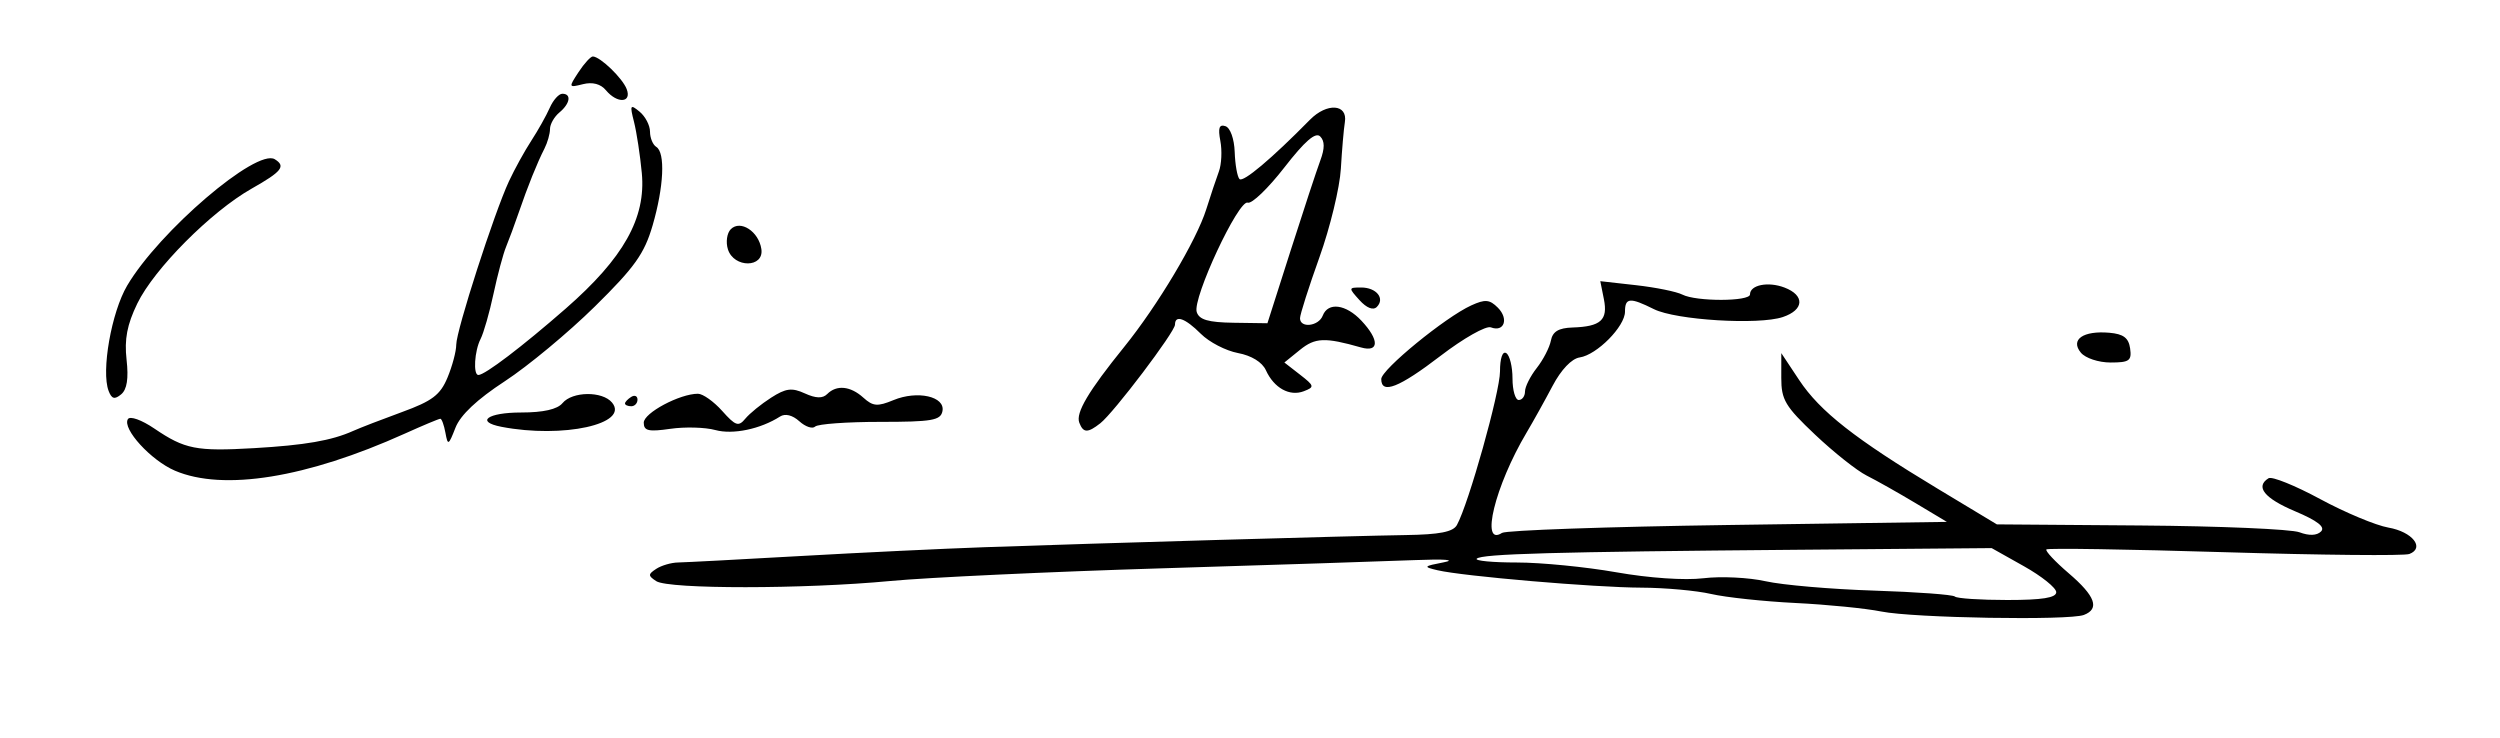 <?xml version="1.0" encoding="UTF-8" standalone="no"?>
<!-- Created with Inkscape (http://www.inkscape.org/) -->

<svg
   xmlns:dc="http://purl.org/dc/elements/1.1/"
   xmlns:cc="http://creativecommons.org/ns#"
   xmlns:rdf="http://www.w3.org/1999/02/22-rdf-syntax-ns#"
   xmlns:svg="http://www.w3.org/2000/svg"
   xmlns="http://www.w3.org/2000/svg"
   xmlns:sodipodi="http://sodipodi.sourceforge.net/DTD/sodipodi-0.dtd"
   xmlns:inkscape="http://www.inkscape.org/namespaces/inkscape"
   id="svg3038"
   version="1.1"
   inkscape:version="0.48.1 r9760"
   width="400"
   height="118"
   sodipodi:docname="Herzog, Chaim signature.jpg">
  <defs
     id="defs3042" />
  <sodipodi:namedview
     pagecolor="#ffffff"
     bordercolor="#666666"
     borderopacity="1"
     objecttolerance="10"
     gridtolerance="10"
     guidetolerance="10"
     inkscape:pageopacity="0"
     inkscape:pageshadow="2"
     inkscape:window-width="1280"
     inkscape:window-height="947"
     id="namedview3040"
     showgrid="false"
     inkscape:zoom="1.305"
     inkscape:cx="200"
     inkscape:cy="59"
     inkscape:window-x="0"
     inkscape:window-y="24"
     inkscape:window-maximized="1"
     inkscape:current-layer="svg3038" />
  <path
     style="fill:#000000"
     d="m 301,97.841 c -2.475,-0.5 -8.648,-1.113 -13.717,-1.362 -5.069,-0.25 -11.144,-0.898 -13.5,-1.442 -2.356,-0.543 -7.383,-0.999 -11.172,-1.013 -7.458,-0.026 -28.558,-1.829 -32.612,-2.786 -2.328,-0.55 -2.26,-0.637 1,-1.269 2.034,-0.394 0.148,-0.544 -4.5,-0.357 -4.4,0.177 -22.661,0.771 -40.581,1.318 -17.919,0.548 -37.494,1.462 -43.5,2.032 -13.771,1.306 -35.444,1.318 -37.419,0.022 -1.333,-0.875 -1.333,-1.094 0,-1.969 0.825,-0.542 2.4,-1 3.5,-1.019 1.1,-0.019 9.875,-0.481 19.5,-1.028 9.625,-0.546 22.9,-1.183 29.5,-1.415 18.314,-0.644 59.089,-1.819 67.391,-1.943 5.451,-0.081 7.608,-0.504 8.217,-1.61 C 234.987,80.589 240,62.716 240,59.429 c 0,-2.11 0.405,-3.297 1,-2.929 0.55,0.34 1,2.166 1,4.059 C 242,62.452 242.45,64 243,64 c 0.55,0 1,-0.614 1,-1.365 0,-0.751 0.846,-2.44 1.879,-3.754 1.034,-1.314 2.052,-3.287 2.264,-4.385 0.28,-1.451 1.227,-2.023 3.473,-2.096 4.513,-0.146 5.674,-1.196 5.008,-4.527 l -0.577,-2.885 5.726,0.643 c 3.149,0.354 6.484,1.031 7.41,1.506 2.22,1.138 10.816,1.114 10.816,-0.03 0,-1.518 2.894,-2.098 5.509,-1.104 3.294,1.253 3.167,3.574 -0.259,4.724 -3.872,1.3 -17.107,0.49 -20.619,-1.262 -3.843,-1.917 -4.631,-1.85 -4.631,0.398 0,2.371 -4.504,6.922 -7.252,7.327 -1.282,0.189 -2.966,1.956 -4.33,4.541 -1.228,2.328 -3.106,5.703 -4.173,7.5 -5.045,8.493 -7.451,18.323 -3.925,16.034 C 240.969,84.845 257.25,84.275 276.5,84 l 35,-0.5 -5,-2.993 c -2.75,-1.646 -6.275,-3.633 -7.834,-4.416 -1.559,-0.782 -5.271,-3.727 -8.25,-6.544 -4.785,-4.525 -5.415,-5.583 -5.411,-9.084 l 0.004,-3.963 2.866,4.32 c 3.324,5.01 8.946,9.419 22.162,17.38 l 9.463,5.7 23,0.177 c 12.65,0.097 24.086,0.586 25.413,1.087 1.548,0.584 2.785,0.538 3.451,-0.128 0.718,-0.718 -0.568,-1.717 -4.163,-3.236 -4.919,-2.078 -6.407,-3.937 -4.229,-5.283 0.534,-0.33 4.247,1.169 8.25,3.332 4.003,2.163 8.922,4.219 10.932,4.569 3.829,0.667 5.873,3.251 3.341,4.222 -0.81,0.311 -14.116,0.181 -29.569,-0.288 -15.453,-0.469 -28.28,-0.668 -28.504,-0.443 -0.224,0.225 1.39,1.948 3.586,3.828 4.247,3.635 4.984,5.668 2.411,6.655 C 331.041,99.305 306.154,98.882 301,97.841 z M 328.999,94.75 c -5.6e-4,-0.688 -2.325,-2.556 -5.166,-4.151 l -5.165,-2.901 -31.084,0.265 C 248.637,88.294 237.05,88.616 236.277,89.39 235.941,89.725 238.833,90 242.702,90 c 3.87,0 11.032,0.705 15.917,1.566 5.25,0.926 10.948,1.315 13.937,0.952 2.781,-0.338 7.257,-0.121 9.946,0.482 2.69,0.603 10.478,1.276 17.308,1.495 6.83,0.219 12.666,0.648 12.97,0.952 C 313.085,95.751 316.858,96 321.167,96 c 5.601,0 7.833,-0.356 7.832,-1.25 z M 28,75.314 c -3.833,-1.633 -8.483,-6.724 -7.538,-8.253 0.335,-0.542 2.188,0.119 4.243,1.514 4.871,3.306 6.696,3.664 15.93,3.13 C 48.792,71.232 53.079,70.488 56.5,68.95 c 1.1,-0.494 4.631,-1.859 7.846,-3.032 4.811,-1.756 6.095,-2.728 7.25,-5.494 C 72.368,58.576 73,56.201 73,55.146 73,52.894 79.071,34.071 81.433,29 c 0.897,-1.925 2.509,-4.85 3.584,-6.5 1.074,-1.65 2.399,-4.013 2.943,-5.25 C 88.505,16.012 89.412,15 89.975,15 91.474,15 91.226,16.568 89.5,18 88.675,18.685 88,19.871 88,20.636 88,21.401 87.603,22.809 87.117,23.764 85.929,26.099 84.454,29.766 83,34 c -0.661,1.925 -1.575,4.4 -2.031,5.5 -0.456,1.1 -1.359,4.475 -2.006,7.5 -0.647,3.025 -1.578,6.281 -2.07,7.236 C 75.915,56.138 75.679,60 76.54,60 77.582,60 83.562,55.451 90.536,49.355 99.781,41.272 103.366,34.886 102.691,27.7 102.423,24.84 101.86,21.15 101.441,19.5 c -0.691,-2.717 -0.606,-2.87 0.898,-1.628 0.914,0.755 1.661,2.191 1.661,3.191 0,1 0.45,2.097 1,2.437 1.473,0.91 1.218,6.389 -0.584,12.568 -1.321,4.529 -2.858,6.686 -9.25,12.981 -4.216,4.152 -10.689,9.526 -14.385,11.942 -4.466,2.919 -7.119,5.417 -7.911,7.45 C 71.768,71.27 71.648,71.331 71.27,69.25 71.045,68.013 70.677,67 70.453,67 70.228,67 67.672,68.07 64.772,69.378 49.061,76.464 35.744,78.614 28,75.314 z M 114.458,68.808 C 112.831,68.361 109.588,68.272 107.25,68.611 103.764,69.116 103,68.939 103,67.627 103,66.073 108.759,63 111.67,63 c 0.784,0 2.53,1.238 3.88,2.75 2.142,2.4 2.613,2.557 3.702,1.236 0.686,-0.833 2.541,-2.342 4.121,-3.354 2.366,-1.516 3.32,-1.637 5.402,-0.688 1.763,0.803 2.846,0.835 3.576,0.104 1.513,-1.513 3.723,-1.29 5.794,0.584 1.531,1.385 2.257,1.444 4.809,0.387 3.841,-1.591 8.304,-0.585 7.839,1.767 C 150.501,67.263 149.121,67.5 140.819,67.5 c -5.299,0 -9.978,0.338 -10.396,0.752 -0.418,0.414 -1.556,0.032 -2.529,-0.848 -1.095,-0.991 -2.268,-1.28 -3.081,-0.76 -3.144,2.011 -7.557,2.933 -10.355,2.164 z M 80.25,68.294 C 75.996,67.475 78.006,66 83.378,66 86.938,66 89.176,65.493 90,64.5 c 1.572,-1.894 6.383,-1.949 7.925,-0.09 2.84,3.422 -7.863,5.774 -17.675,3.884 z m 92.438,-0.664 c -0.604,-1.573 1.438,-5.018 7.188,-12.131 5.344,-6.611 11.556,-17.025 13.121,-22 0.692,-2.2 1.604,-4.931 2.027,-6.069 0.422,-1.138 0.526,-3.334 0.231,-4.881 -0.397,-2.077 -0.184,-2.694 0.815,-2.361 0.776,0.259 1.407,2.023 1.481,4.136 0.07,2.027 0.417,3.974 0.77,4.327 0.58,0.58 5.131,-3.251 11.268,-9.488 2.715,-2.758 6.067,-2.535 5.59,0.373 -0.177,1.079 -0.466,4.437 -0.643,7.462 -0.177,3.025 -1.719,9.401 -3.428,14.17 -1.709,4.768 -3.107,9.156 -3.107,9.75 0,1.636 2.981,1.292 3.638,-0.42 0.846,-2.204 3.705,-1.828 6.187,0.814 2.894,3.08 2.858,5.113 -0.076,4.278 -5.771,-1.643 -7.318,-1.582 -9.75,0.385 L 205.5,58 l 2.493,1.938 c 2.325,1.807 2.366,1.987 0.614,2.659 -2.269,0.871 -4.766,-0.511 -6.063,-3.356 -0.591,-1.296 -2.298,-2.347 -4.474,-2.755 -1.935,-0.363 -4.604,-1.746 -5.931,-3.073 C 189.632,50.905 188,50.324 188,51.94 c 0,1.155 -9.796,14.094 -11.945,15.778 -2.033,1.593 -2.729,1.575 -3.367,-0.088 z m 33.806,-27.52 c 2.039,-6.386 4.176,-12.873 4.75,-14.416 0.729,-1.959 0.725,-3.125 -0.014,-3.863 -0.743,-0.743 -2.451,0.737 -5.749,4.984 -2.58,3.323 -5.207,5.847 -5.837,5.609 -1.467,-0.554 -8.868,15.298 -8.17,17.498 0.394,1.242 1.837,1.661 5.917,1.72 l 5.396,0.078 3.707,-11.61 z M 100,64.559 c 0,-0.243 0.45,-0.719 1,-1.059 0.55,-0.34 1,-0.141 1,0.441 C 102,64.523 101.55,65 101,65 c -0.55,0 -1,-0.198 -1,-0.441 z M 17.379,62.545 c -1.209,-3.151 0.449,-12.576 2.963,-16.842 5.109,-8.671 20.712,-22.024 23.628,-20.221 1.804,1.115 1.141,1.955 -3.721,4.707 -6.481,3.67 -15.597,12.834 -18.281,18.376 -1.64,3.387 -2.084,5.715 -1.716,8.985 0.34,3.017 0.066,4.771 -0.866,5.544 -1.048,0.87 -1.512,0.743 -2.008,-0.549 z M 221,60.648 c 0,-1.508 10.243,-9.89 14.401,-11.784 2.227,-1.015 2.937,-0.954 4.254,0.363 1.787,1.787 1.013,3.967 -1.118,3.149 -0.77,-0.295 -4.382,1.749 -8.028,4.544 C 223.837,62.033 221,63.145 221,60.648 z m 111.937,-4.224 c -1.732,-2.087 0.363,-3.549 4.563,-3.184 2.251,0.195 3.08,0.822 3.32,2.511 0.278,1.96 -0.125,2.25 -3.128,2.25 -1.918,0 -4.027,-0.699 -4.755,-1.576 z M 217.521,48.024 C 215.738,46.053 215.745,46 217.786,46 c 2.442,0 3.856,1.758 2.503,3.111 -0.582,0.582 -1.63,0.17 -2.768,-1.087 z M 116.468,39.899 c -0.367,-1.155 -0.16,-2.608 0.46,-3.228 1.543,-1.543 4.472,0.362 4.891,3.18 0.45,3.027 -4.392,3.07 -5.351,0.047 z M 96.947,14.436 c -0.834,-1.005 -2.144,-1.352 -3.665,-0.97 -2.321,0.583 -2.335,0.546 -0.709,-1.936 0.912,-1.391 1.943,-2.515 2.293,-2.496 1.205,0.063 4.734,3.471 5.402,5.217 0.853,2.228 -1.516,2.36 -3.321,0.186 z"
     id="path3054"
     inkscape:connector-curvature="0" />
</svg>
